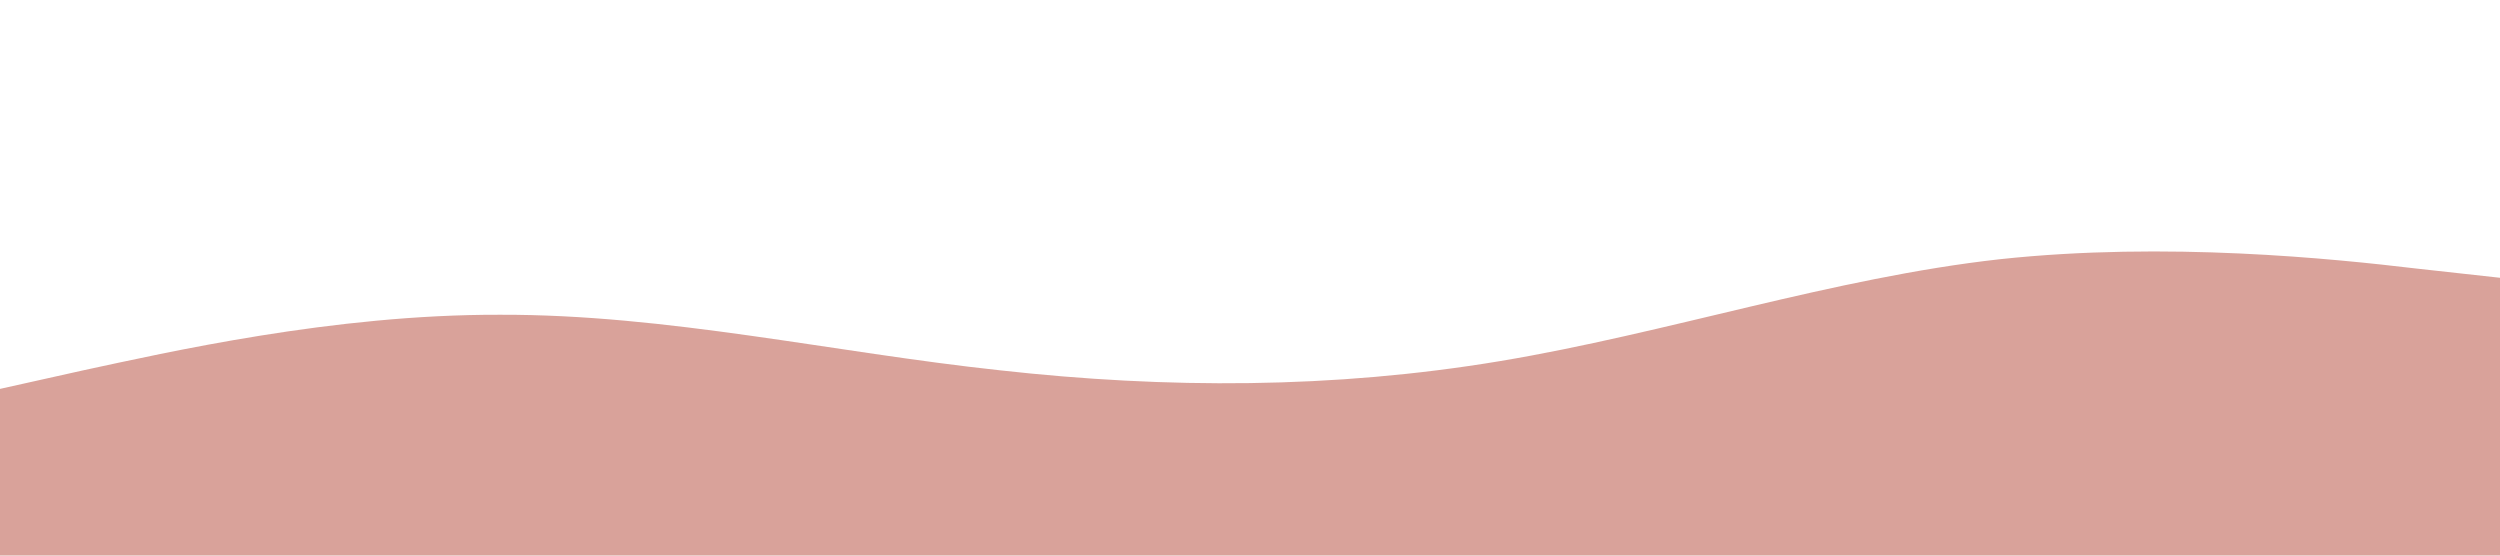 <?xml version="1.0" standalone="no"?><svg xmlns="http://www.w3.org/2000/svg" viewBox="0 0 1440 320"><path fill="#d9a29a" fill-opacity="1" d="M0,224L48,213.3C96,203,192,181,288,181.3C384,181,480,203,576,213.3C672,224,768,224,864,208C960,192,1056,160,1152,149.3C1248,139,1344,149,1392,154.7L1440,160L1440,320L1392,320C1344,320,1248,320,1152,320C1056,320,960,320,864,320C768,320,672,320,576,320C480,320,384,320,288,320C192,320,96,320,48,320L0,320Z"></path></svg>